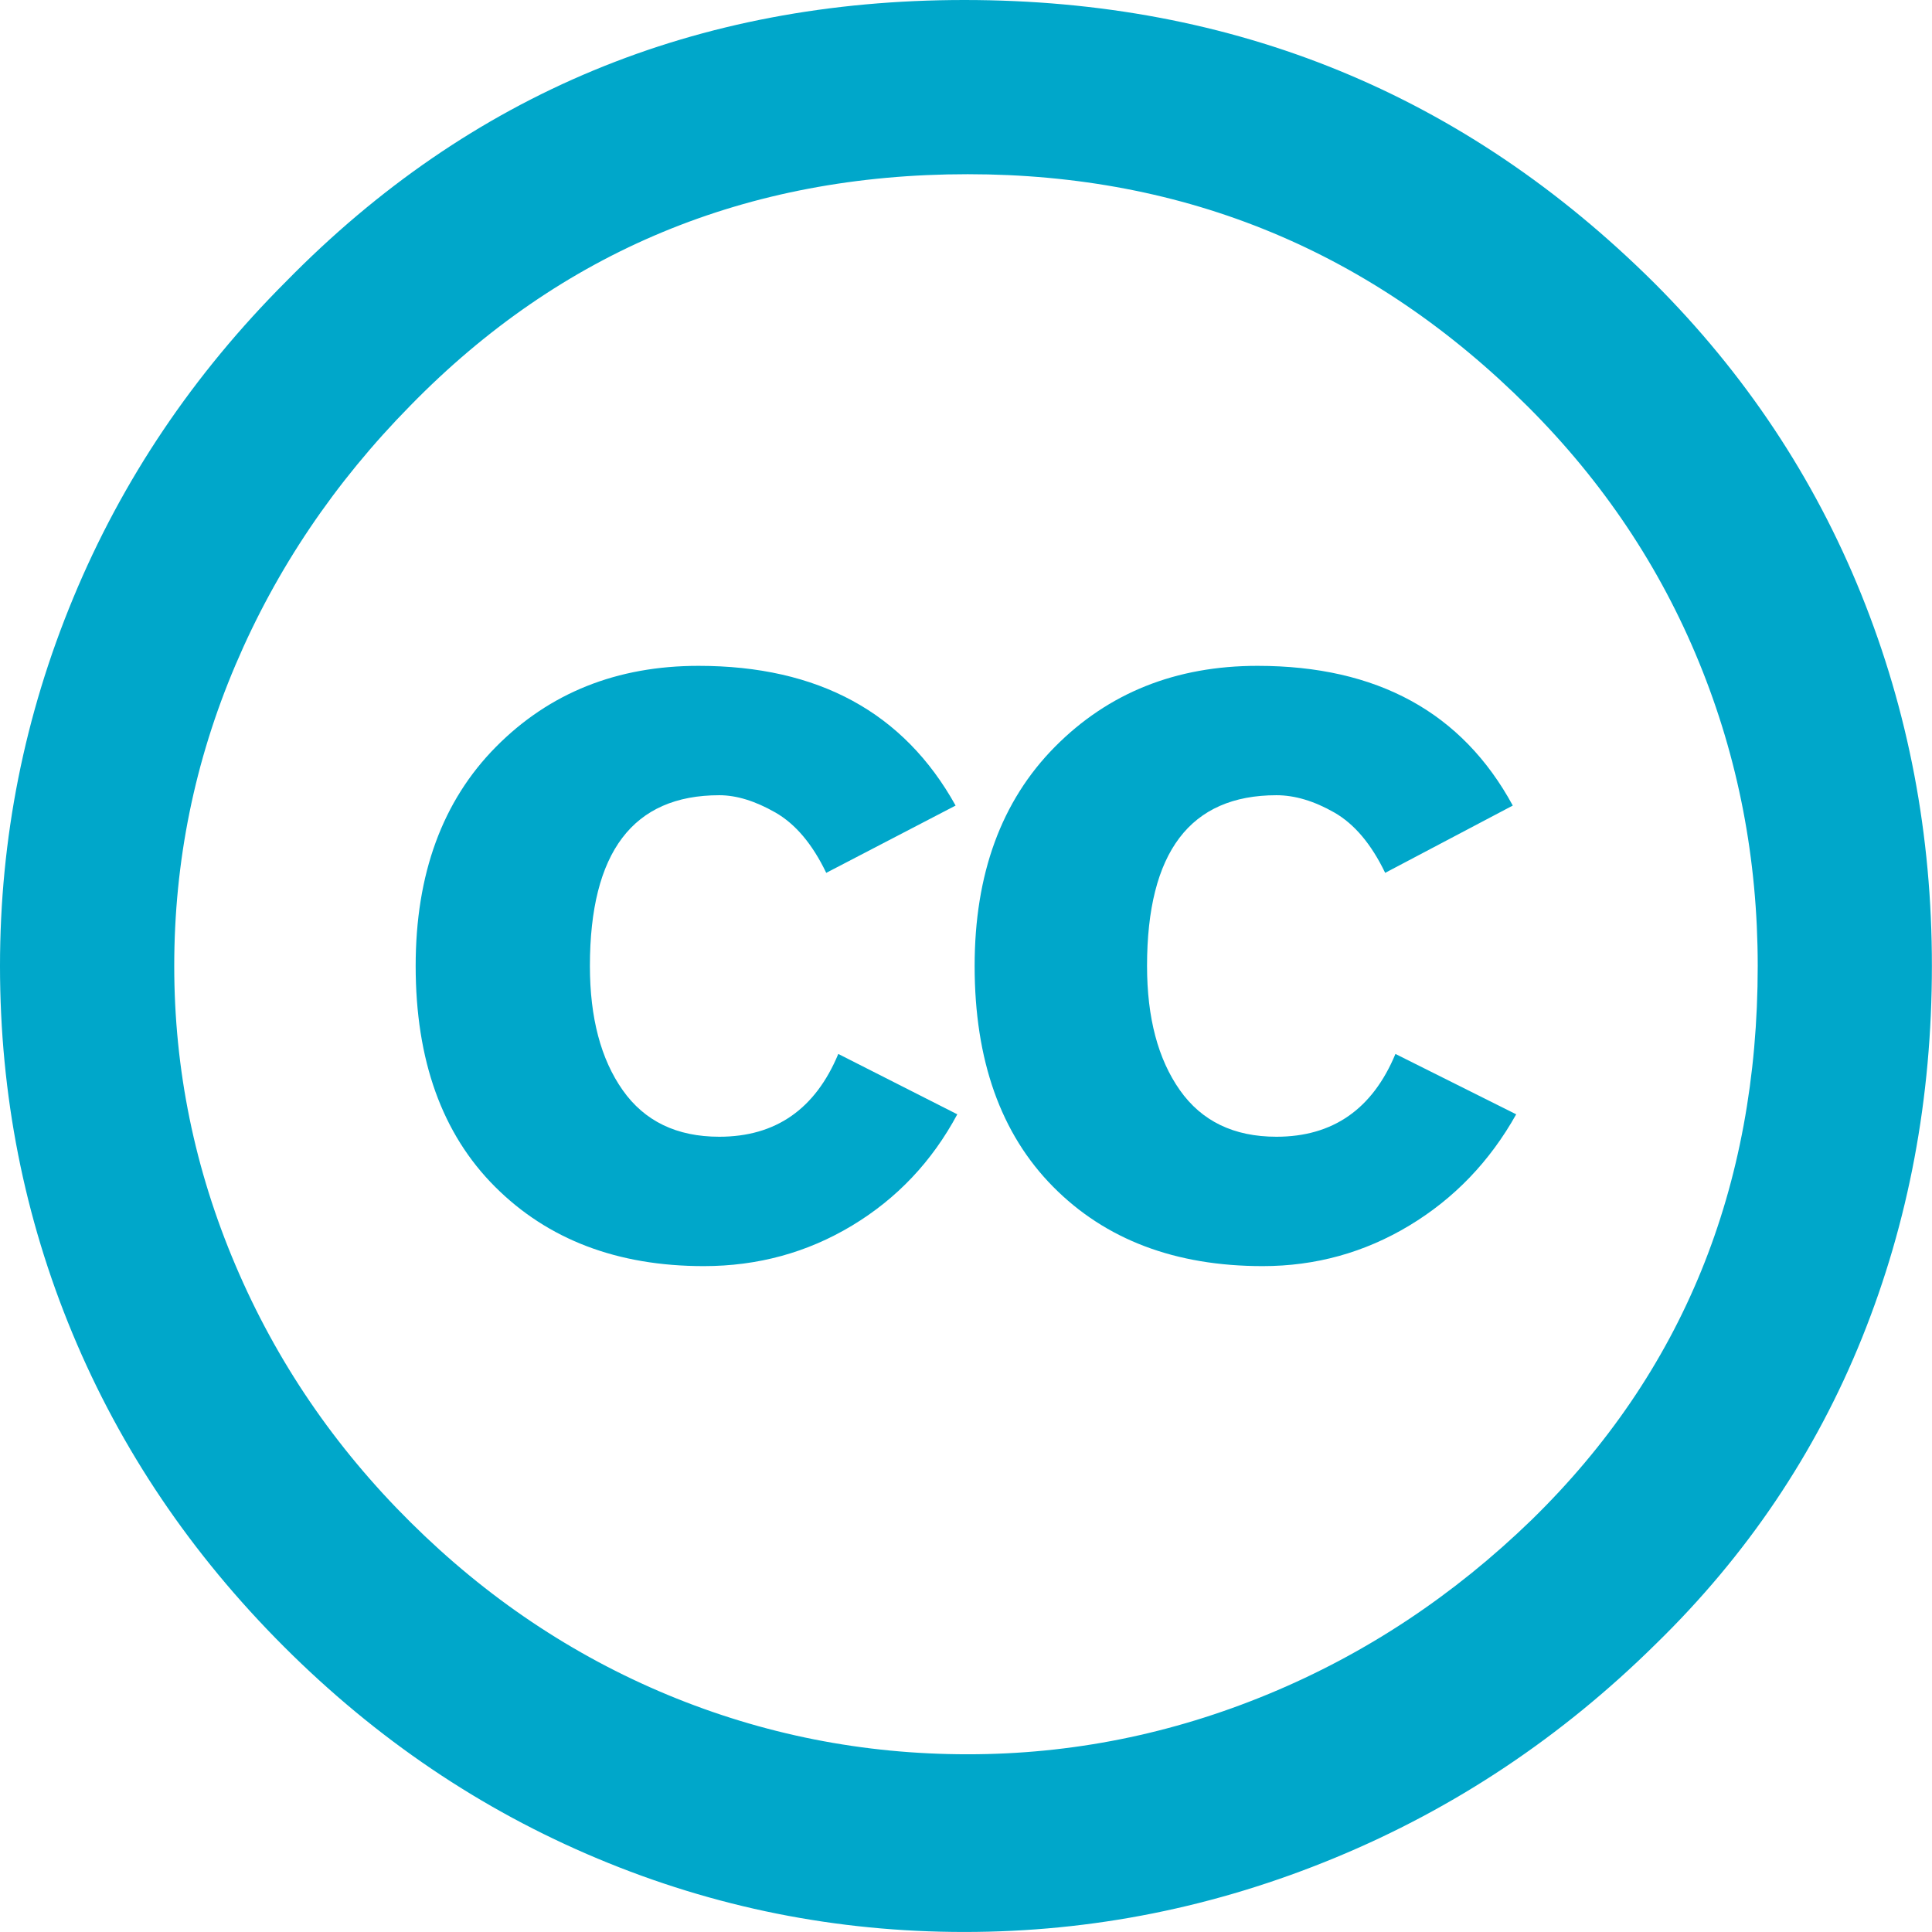<svg xmlns="http://www.w3.org/2000/svg" xmlns:xlink="http://www.w3.org/1999/xlink" id="Layer_1" width="54.953" height="54.953" x="0" y="0" enable-background="new 0 0 54.953 54.953" version="1.1" viewBox="0 0 54.953 54.953" xml:space="preserve"><g><path fill="#00A7CA" d="M36.307,32.333c-1.21,0-2.126-0.442-2.748-1.326c-0.622-0.883-0.933-2.061-0.933-3.531 c0-3.238,1.228-4.857,3.681-4.857c0.522,0,1.071,0.164,1.644,0.491c0.572,0.327,1.055,0.9,1.448,1.717l3.63-1.914 c-1.439-2.649-3.859-3.974-7.261-3.974c-2.323,0-4.244,0.769-5.765,2.306c-1.521,1.538-2.281,3.615-2.281,6.231 c0,2.682,0.744,4.775,2.232,6.279c1.487,1.504,3.475,2.258,5.961,2.258c1.504,0,2.895-0.385,4.17-1.153s2.289-1.823,3.041-3.165 l-3.435-1.717C39.039,31.548,37.91,32.333,36.307,32.333z"/><path fill="#00A7CA" d="M20.459,32.333c-1.21,0-2.126-0.442-2.748-1.326c-0.622-0.883-0.932-2.061-0.932-3.531 c0-3.238,1.227-4.857,3.68-4.857c0.491,0,1.022,0.164,1.595,0.491c0.572,0.327,1.055,0.9,1.447,1.717l3.68-1.914 c-1.472-2.649-3.909-3.974-7.311-3.974c-2.323,0-4.244,0.769-5.765,2.306c-1.521,1.538-2.282,3.615-2.282,6.231 c0,2.682,0.752,4.775,2.257,6.279c1.504,1.504,3.483,2.258,5.937,2.258c1.537,0,2.944-0.385,4.219-1.153 c1.276-0.769,2.273-1.823,2.993-3.165l-3.385-1.717C23.19,31.548,22.062,32.333,20.459,32.333z"/><path fill="#00A7CA" d="M52.94,16.903c-1.342-3.32-3.304-6.272-5.888-8.856C41.655,2.683,35.113,0,27.427,0 c-7.622,0-14.05,2.667-19.282,7.998c-2.649,2.649-4.669,5.651-6.059,9.003C0.694,20.354,0,23.845,0,27.476 c0,3.664,0.687,7.146,2.061,10.451c1.374,3.304,3.377,6.271,6.01,8.904c2.633,2.633,5.609,4.646,8.93,6.035 c3.32,1.391,6.795,2.086,10.426,2.086c3.631,0,7.147-0.703,10.549-2.111c3.4-1.405,6.443-3.434,9.125-6.084 c2.583-2.518,4.539-5.42,5.863-8.707c1.324-3.288,1.986-6.812,1.986-10.573C54.953,23.747,54.281,20.223,52.94,16.903z M43.569,43.226c-2.225,2.158-4.719,3.811-7.481,4.955c-2.766,1.146-5.618,1.717-8.562,1.717c-2.977,0-5.823-0.564-8.537-1.691 c-2.715-1.129-5.152-2.765-7.311-4.908c-2.159-2.141-3.819-4.578-4.98-7.311c-1.162-2.73-1.742-5.568-1.742-8.512 c0-2.976,0.58-5.83,1.742-8.562c1.161-2.731,2.821-5.192,4.98-7.384c4.285-4.383,9.567-6.575,15.848-6.575 c6.214,0,11.53,2.208,15.946,6.624c2.125,2.127,3.745,4.547,4.856,7.262c1.112,2.715,1.668,5.593,1.668,8.635 C49.996,33.789,47.854,39.039,43.569,43.226z"/></g></svg>